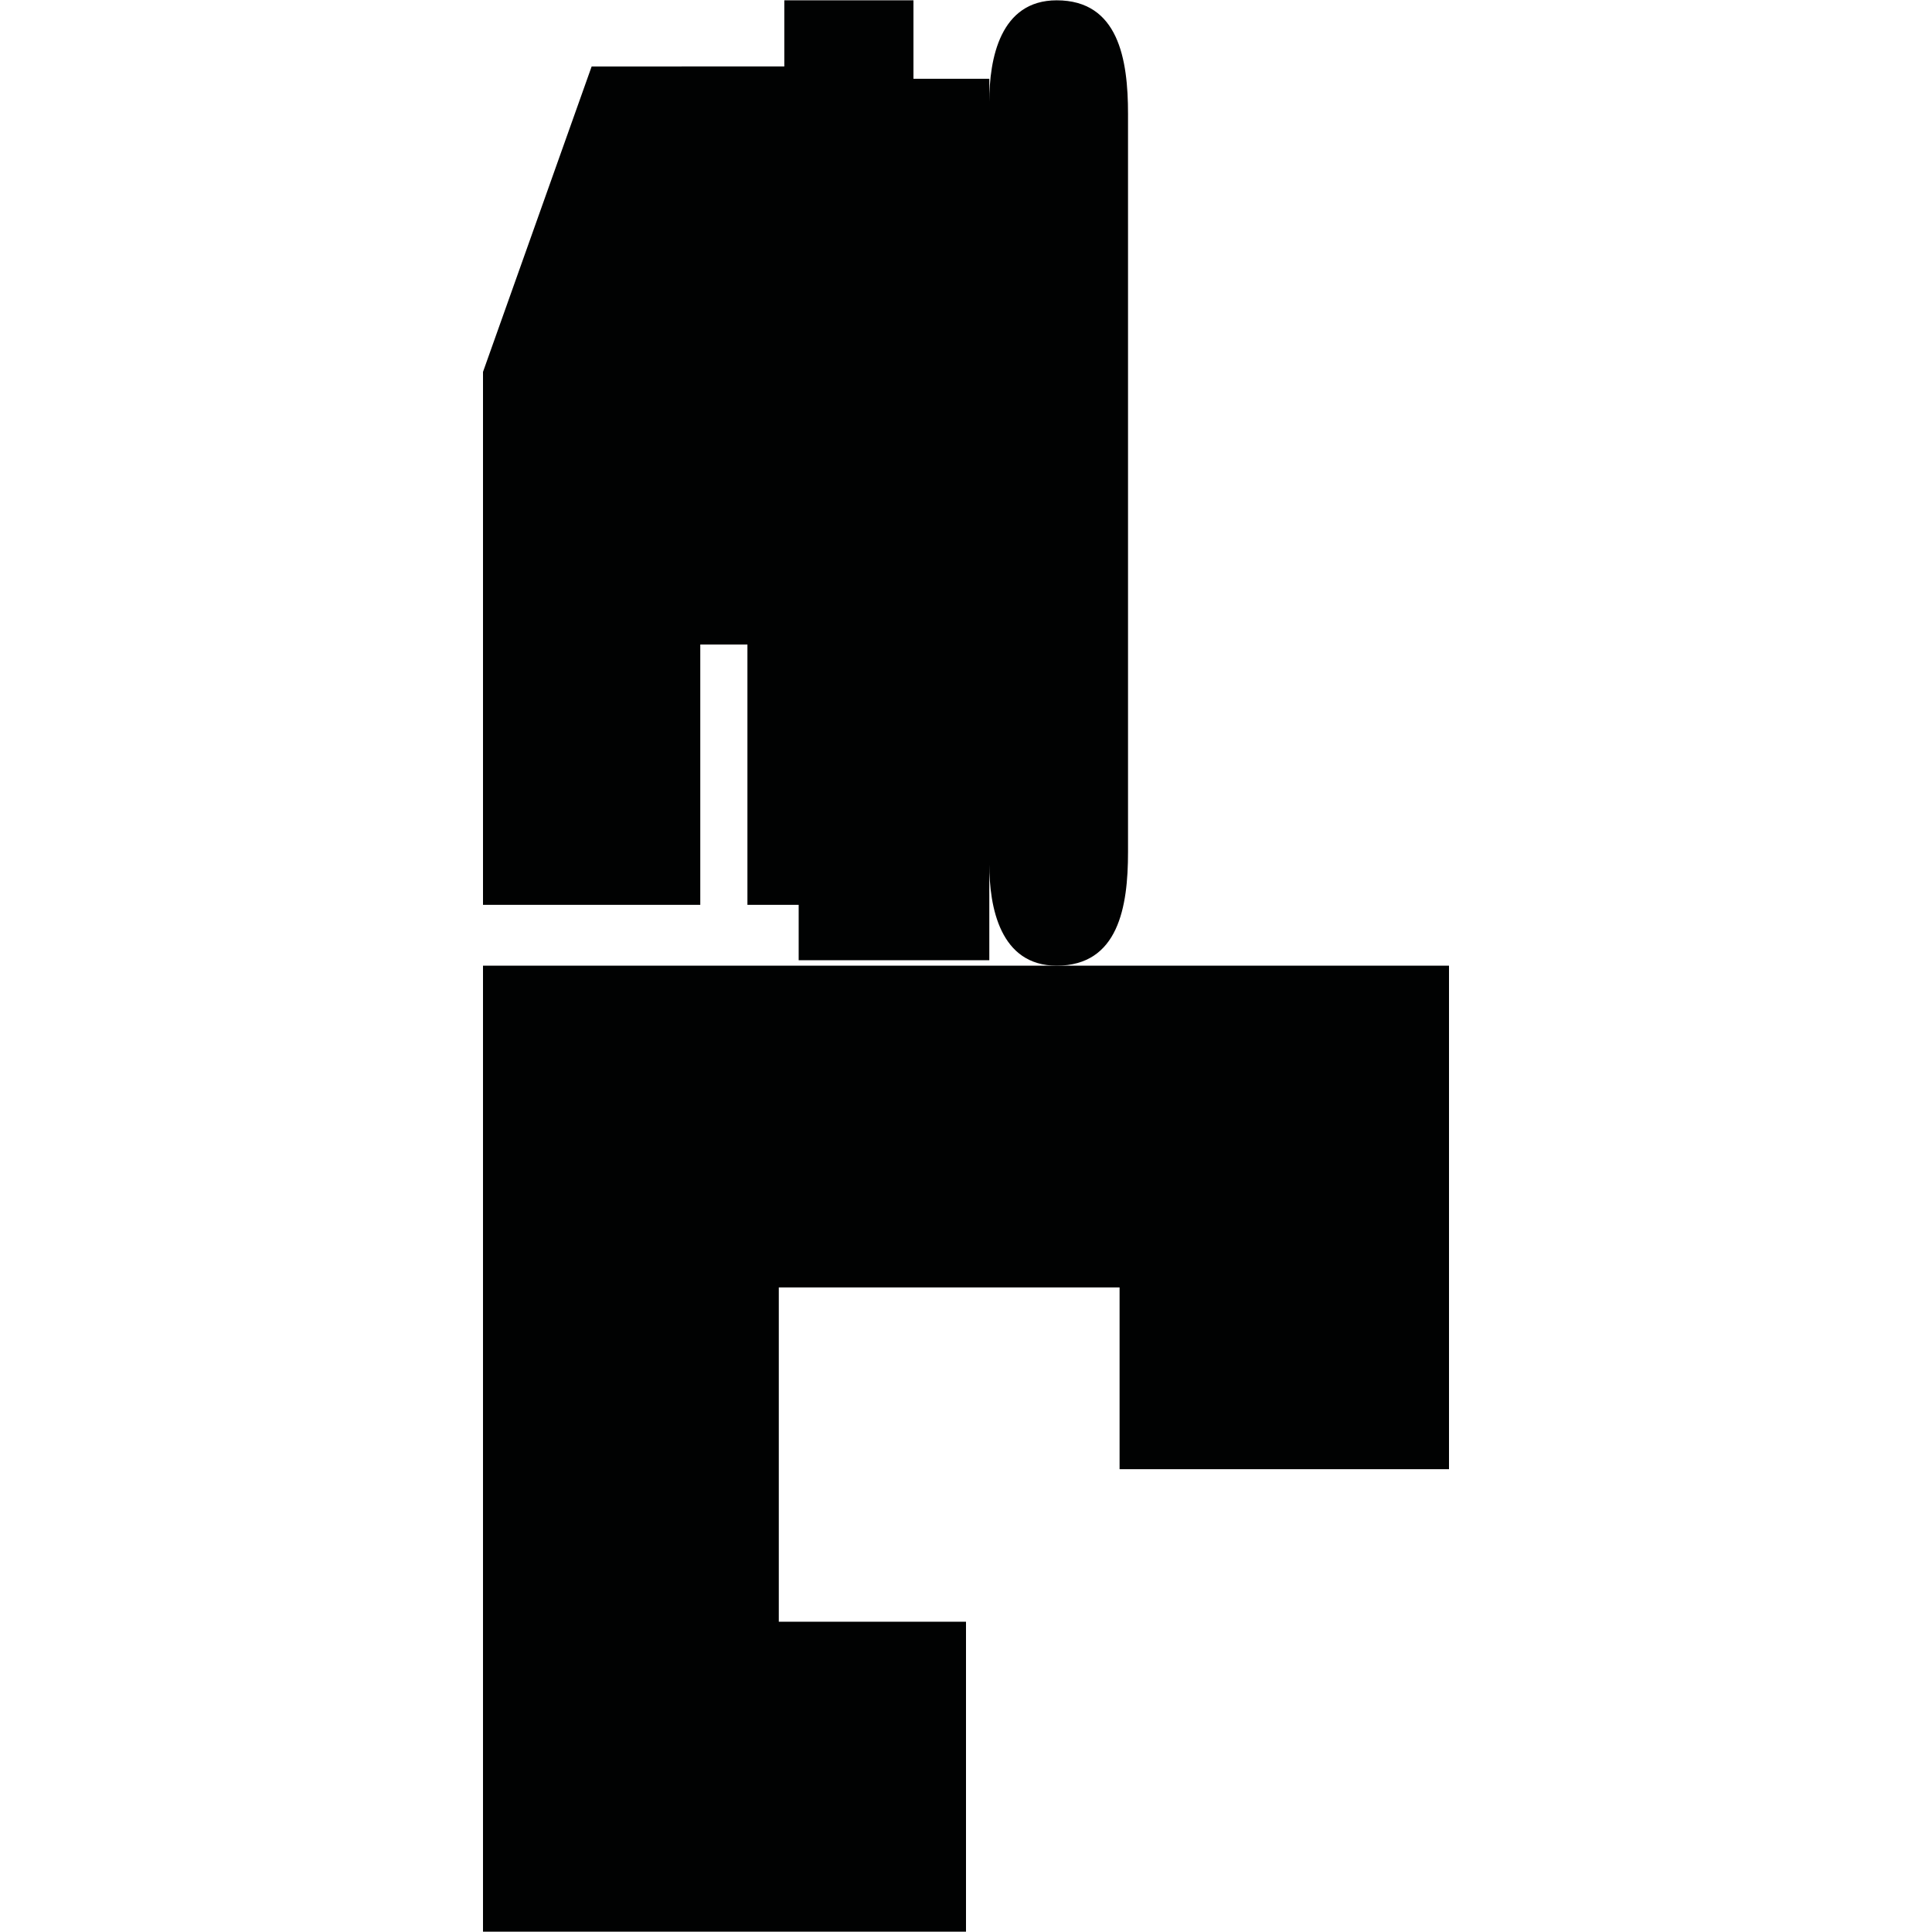 <?xml version="1.0" encoding="utf-8"?>
<!-- Generator: Adobe Illustrator 16.0.0, SVG Export Plug-In . SVG Version: 6.00 Build 0)  -->
<!DOCTYPE svg PUBLIC "-//W3C//DTD SVG 1.1//EN" "http://www.w3.org/Graphics/SVG/1.1/DTD/svg11.dtd">
<svg version="1.1" id="Calque_1" xmlns="http://www.w3.org/2000/svg" xmlns:xlink="http://www.w3.org/1999/xlink" x="0px" y="0px"
	 width="1190.551px" height="1190.551px" viewBox="0 0 1190.551 1190.551" enable-background="new 0 0 1190.551 1190.551"
	 xml:space="preserve">
<g>
	<path fill="#010202" d="M431.53,397.182h29.053v160.421h31.579v34.104h117.475v-58.995c0,26.182,6.586,62.358,41.521,62.358
		c38.021,0.002,43.986-36.177,43.959-70.065c-0.018-16.961-0.002-338.195,0-381.87c0,0,0-0.224,0-0.644c0-2.777,0-4.263,0-4.263
		h-0.002c-0.004-13.825-0.012-53.084,0.002-67.967c0.029-33.885-5.938-70.064-43.957-70.064c-34.938,0-41.523,36.18-41.523,62.359
		V48.551h-46.739V0.198h-79.58v40.773H364.583l-66.946,188.211v328.421H431.53V397.182z"/>
	<polygon fill="#010202" points="297.636,595.072 297.636,1190.353 595.275,1190.353 595.275,999.353 479.916,999.353 
		479.916,793.353 689.914,793.353 689.914,905.353 892.914,905.353 892.914,595.072 	"/>
</g>
</svg>
